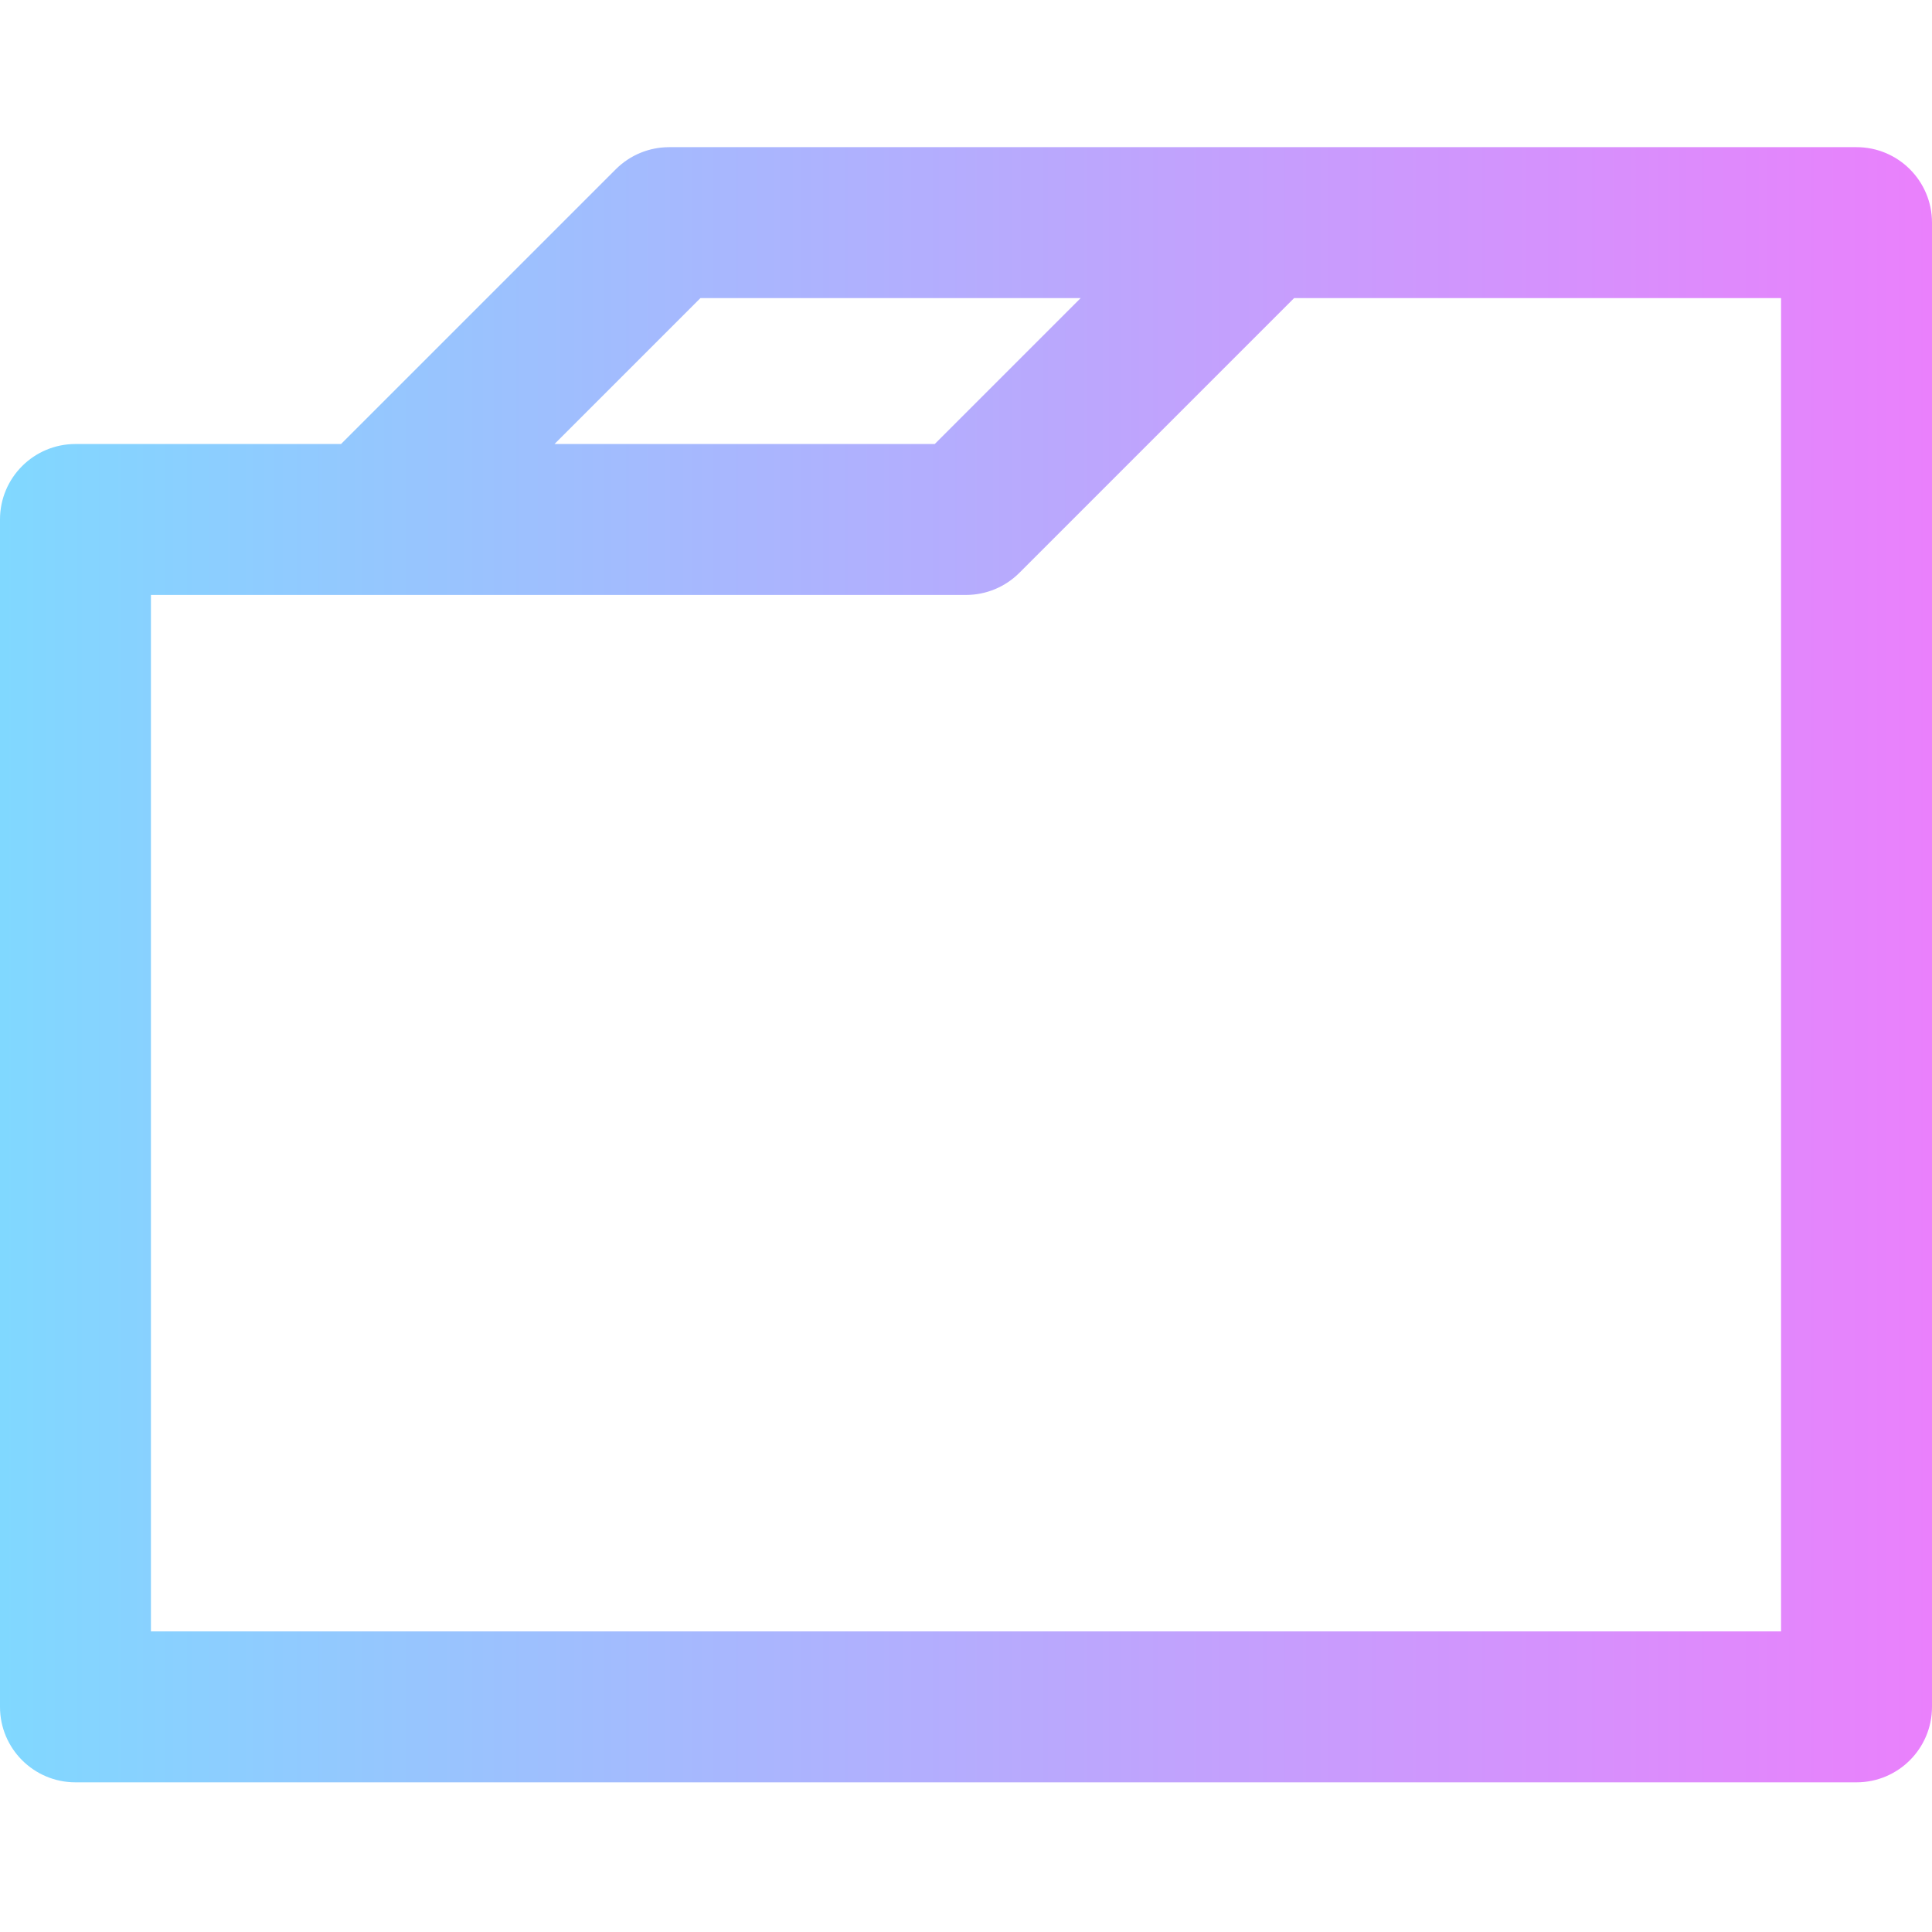 <svg height="512pt" viewBox="0 -39 512 512" width="512pt" xmlns="http://www.w3.org/2000/svg" xmlns:xlink="http://www.w3.org/1999/xlink"><linearGradient id="a" gradientUnits="userSpaceOnUse" x1="0" x2="512" y1="216.667" y2="216.667"><stop offset="0" stop-color="#80d8ff"/><stop offset="1" stop-color="#ea80fc"/></linearGradient><path d="m492 0c-16.879 0-297.539 0-314.668 0-5.305 0-10.391 2.105-14.141 5.855l-72.809 72.812h-70.383c-11.047 0-20 8.953-20 20v314.668c0 11.043 8.953 20 20 20h472c11.047 0 20-8.957 20-20v-393.336c0-11.047-8.953-20-20-20zm-306.383 40h100.766l-38.668 38.668h-100.766zm286.383 353.336h-432v-274.668h216c5.305 0 10.391-2.109 14.141-5.859l72.812-72.809h129.047zm0 0" fill="url(#a)"/></svg>